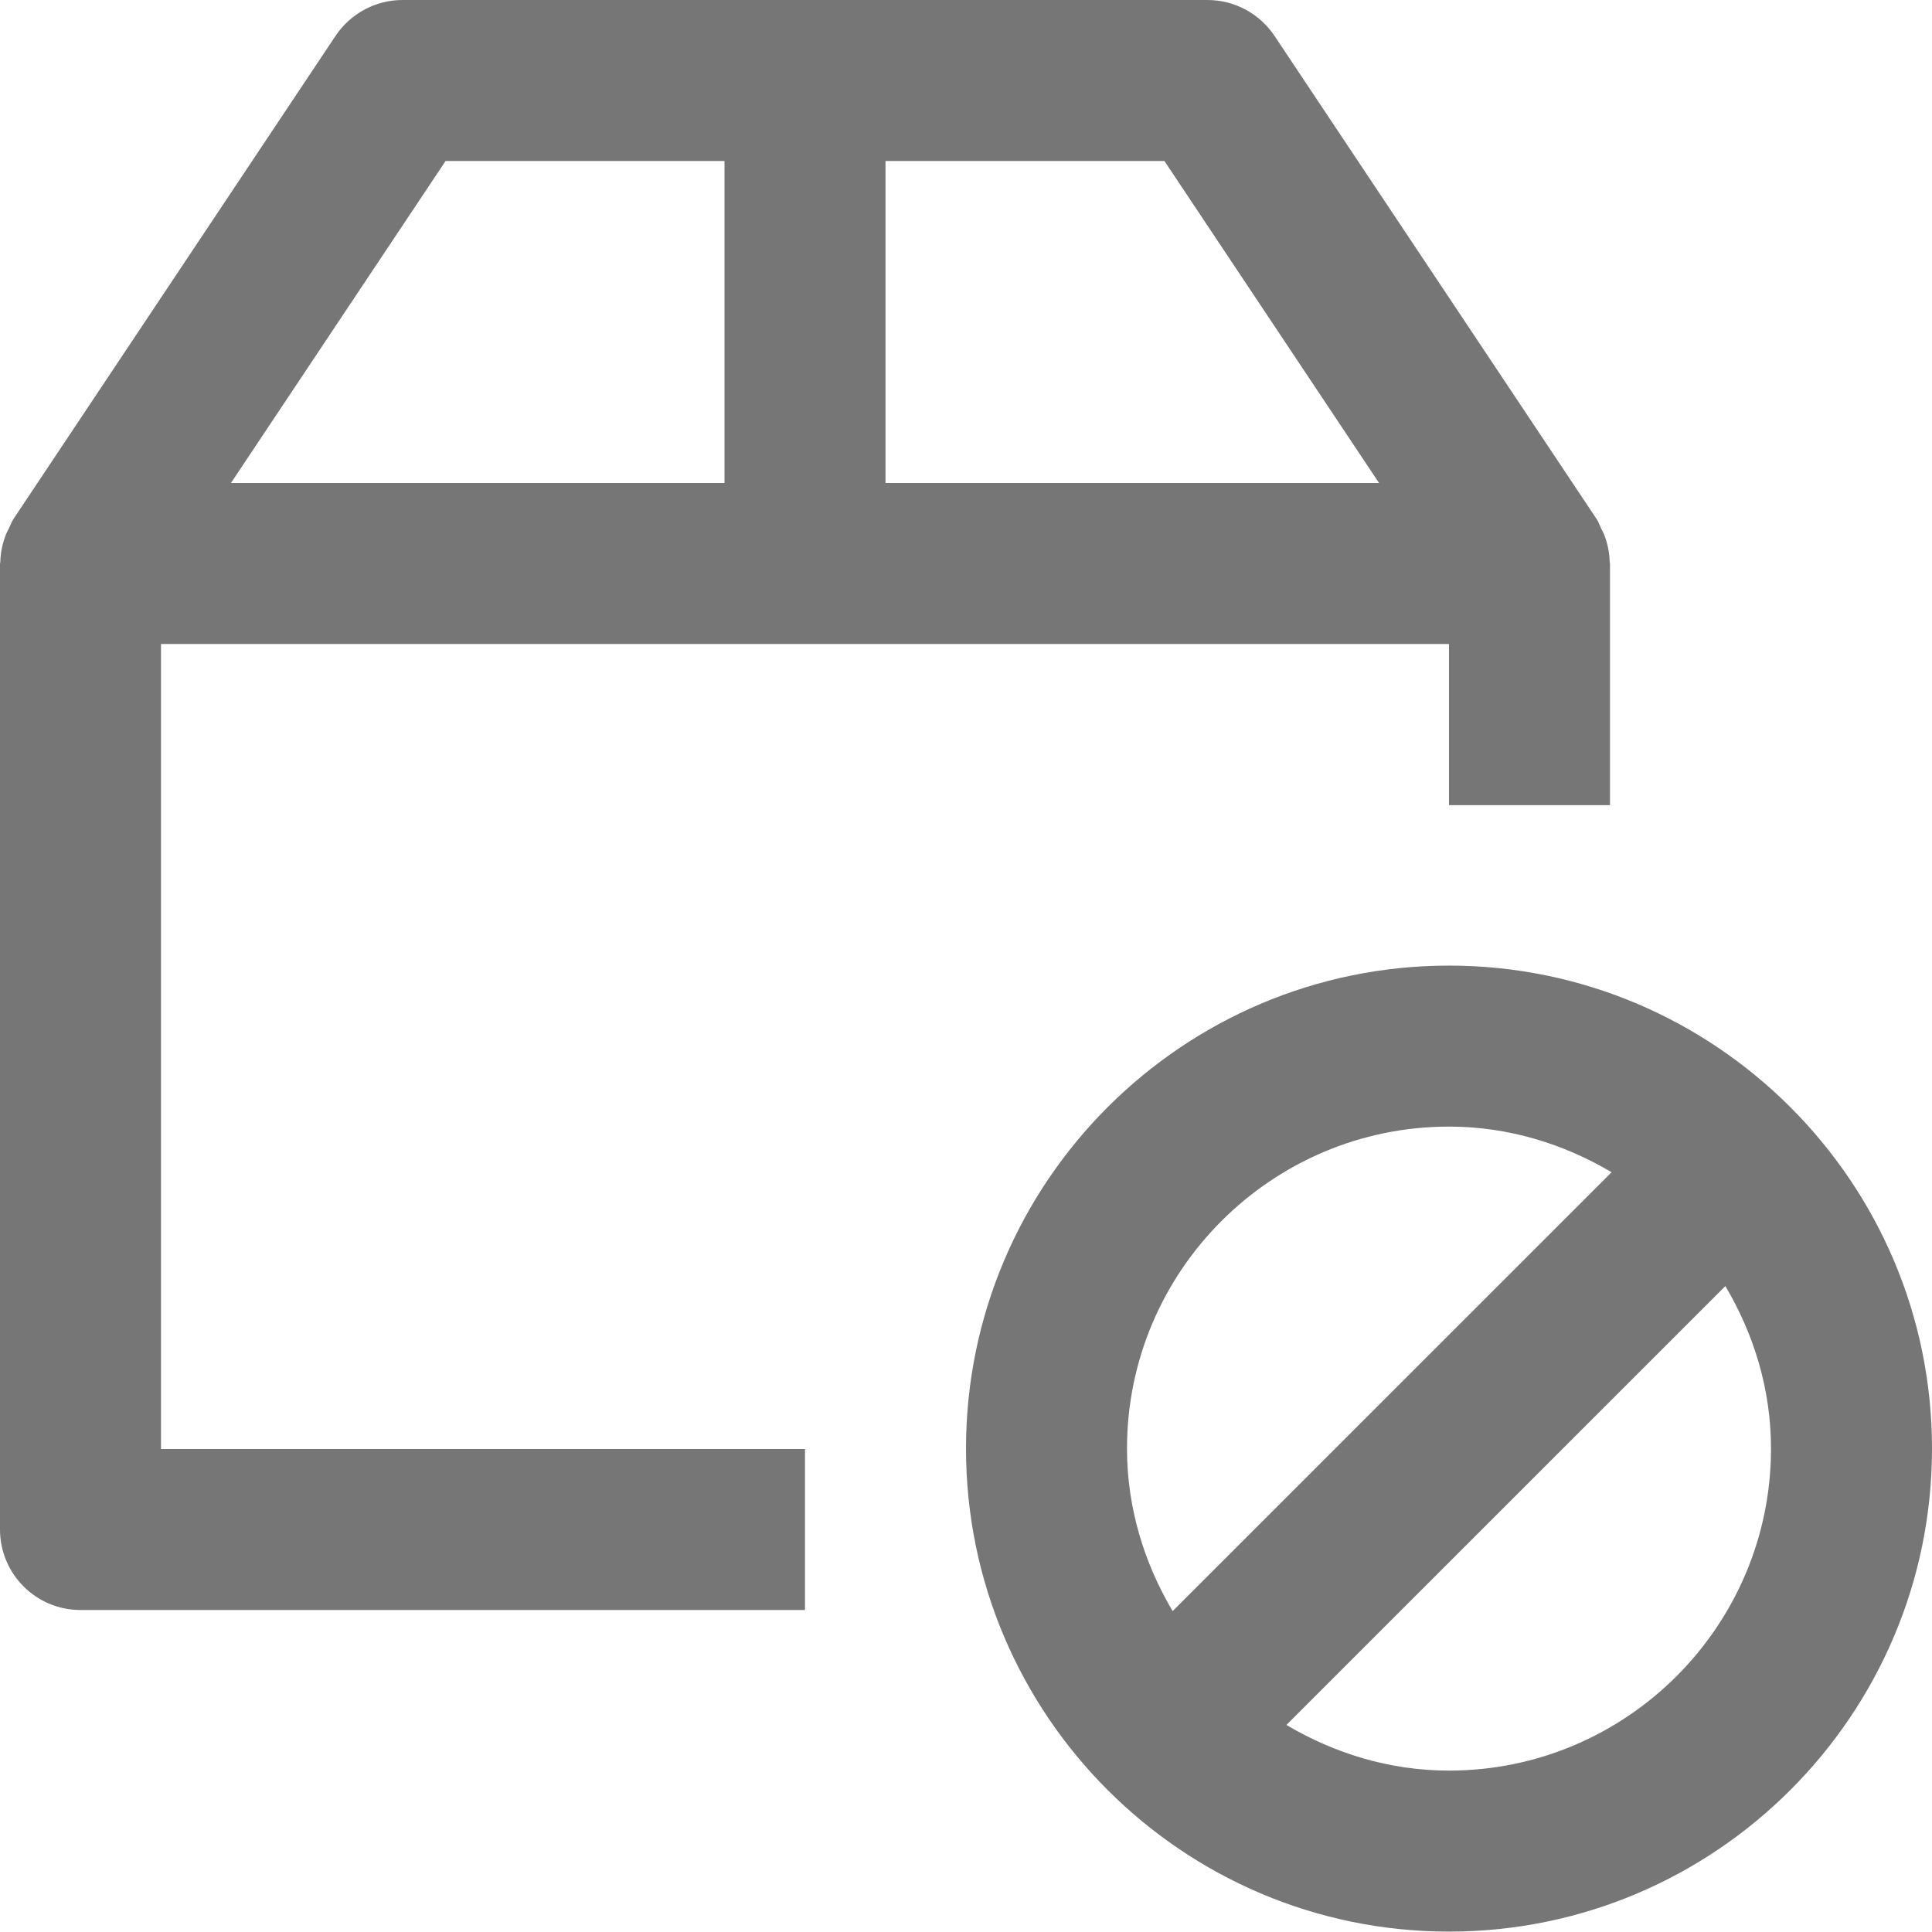<?xml version="1.0" encoding="iso-8859-1"?>
<!-- Generator: Adobe Illustrator 16.0.0, SVG Export Plug-In . SVG Version: 6.00 Build 0)  -->
<!DOCTYPE svg PUBLIC "-//W3C//DTD SVG 1.1//EN" "http://www.w3.org/Graphics/SVG/1.1/DTD/svg11.dtd">
<svg version="1.1" xmlns="http://www.w3.org/2000/svg" xmlns:xlink="http://www.w3.org/1999/xlink" x="0px" y="0px" width="24px"
	 height="24px" viewBox="0 0 24 24" style="enable-background:new 0 0 24 24;" xml:space="preserve">
<g id="Frame_-_24px">
	<rect style="fill:none;" width="24" height="24"/>
</g>
<g id="Line_Icons">
	<g>
		<path style="fill:#767676;" d="M2,8h16v2.002l2,0V7c0-0.006-0.004-0.012-0.004-0.018c-0.002-0.116-0.026-0.23-0.068-0.339
			c-0.011-0.028-0.025-0.053-0.039-0.08c-0.019-0.04-0.031-0.081-0.057-0.118l-4-6C15.646,0.168,15.334,0,15,0H5
			C4.666,0,4.354,0.168,4.168,0.446l-4,6C0.143,6.483,0.13,6.524,0.111,6.564c-0.014,0.027-0.028,0.051-0.039,0.08
			C0.03,6.752,0.006,6.867,0.004,6.982C0.004,6.988,0,6.994,0,7v12c0,0.552,0.447,1,1,1h9v-2H2V8z M17.131,6H11V2h3.465L17.131,6z
			 M5.535,2H9v4H2.869L5.535,2z"/>
		<path style="fill:#767676;" d="M18,11.995c-3.309,0-6,2.691-6,6c0,3.309,2.691,6,6,6s6-2.691,6-6
			C24,14.686,21.309,11.995,18,11.995z M18,13.995c0.74,0,1.424,0.215,2.02,0.567l-5.453,5.452C14.215,19.419,14,18.734,14,17.995
			C14,15.79,15.795,13.995,18,13.995z M18,21.995c-0.74,0-1.424-0.215-2.02-0.567l5.453-5.452C21.785,16.57,22,17.255,22,17.995
			C22,20.2,20.205,21.995,18,21.995z"/>
	</g>
</g>
</svg>
